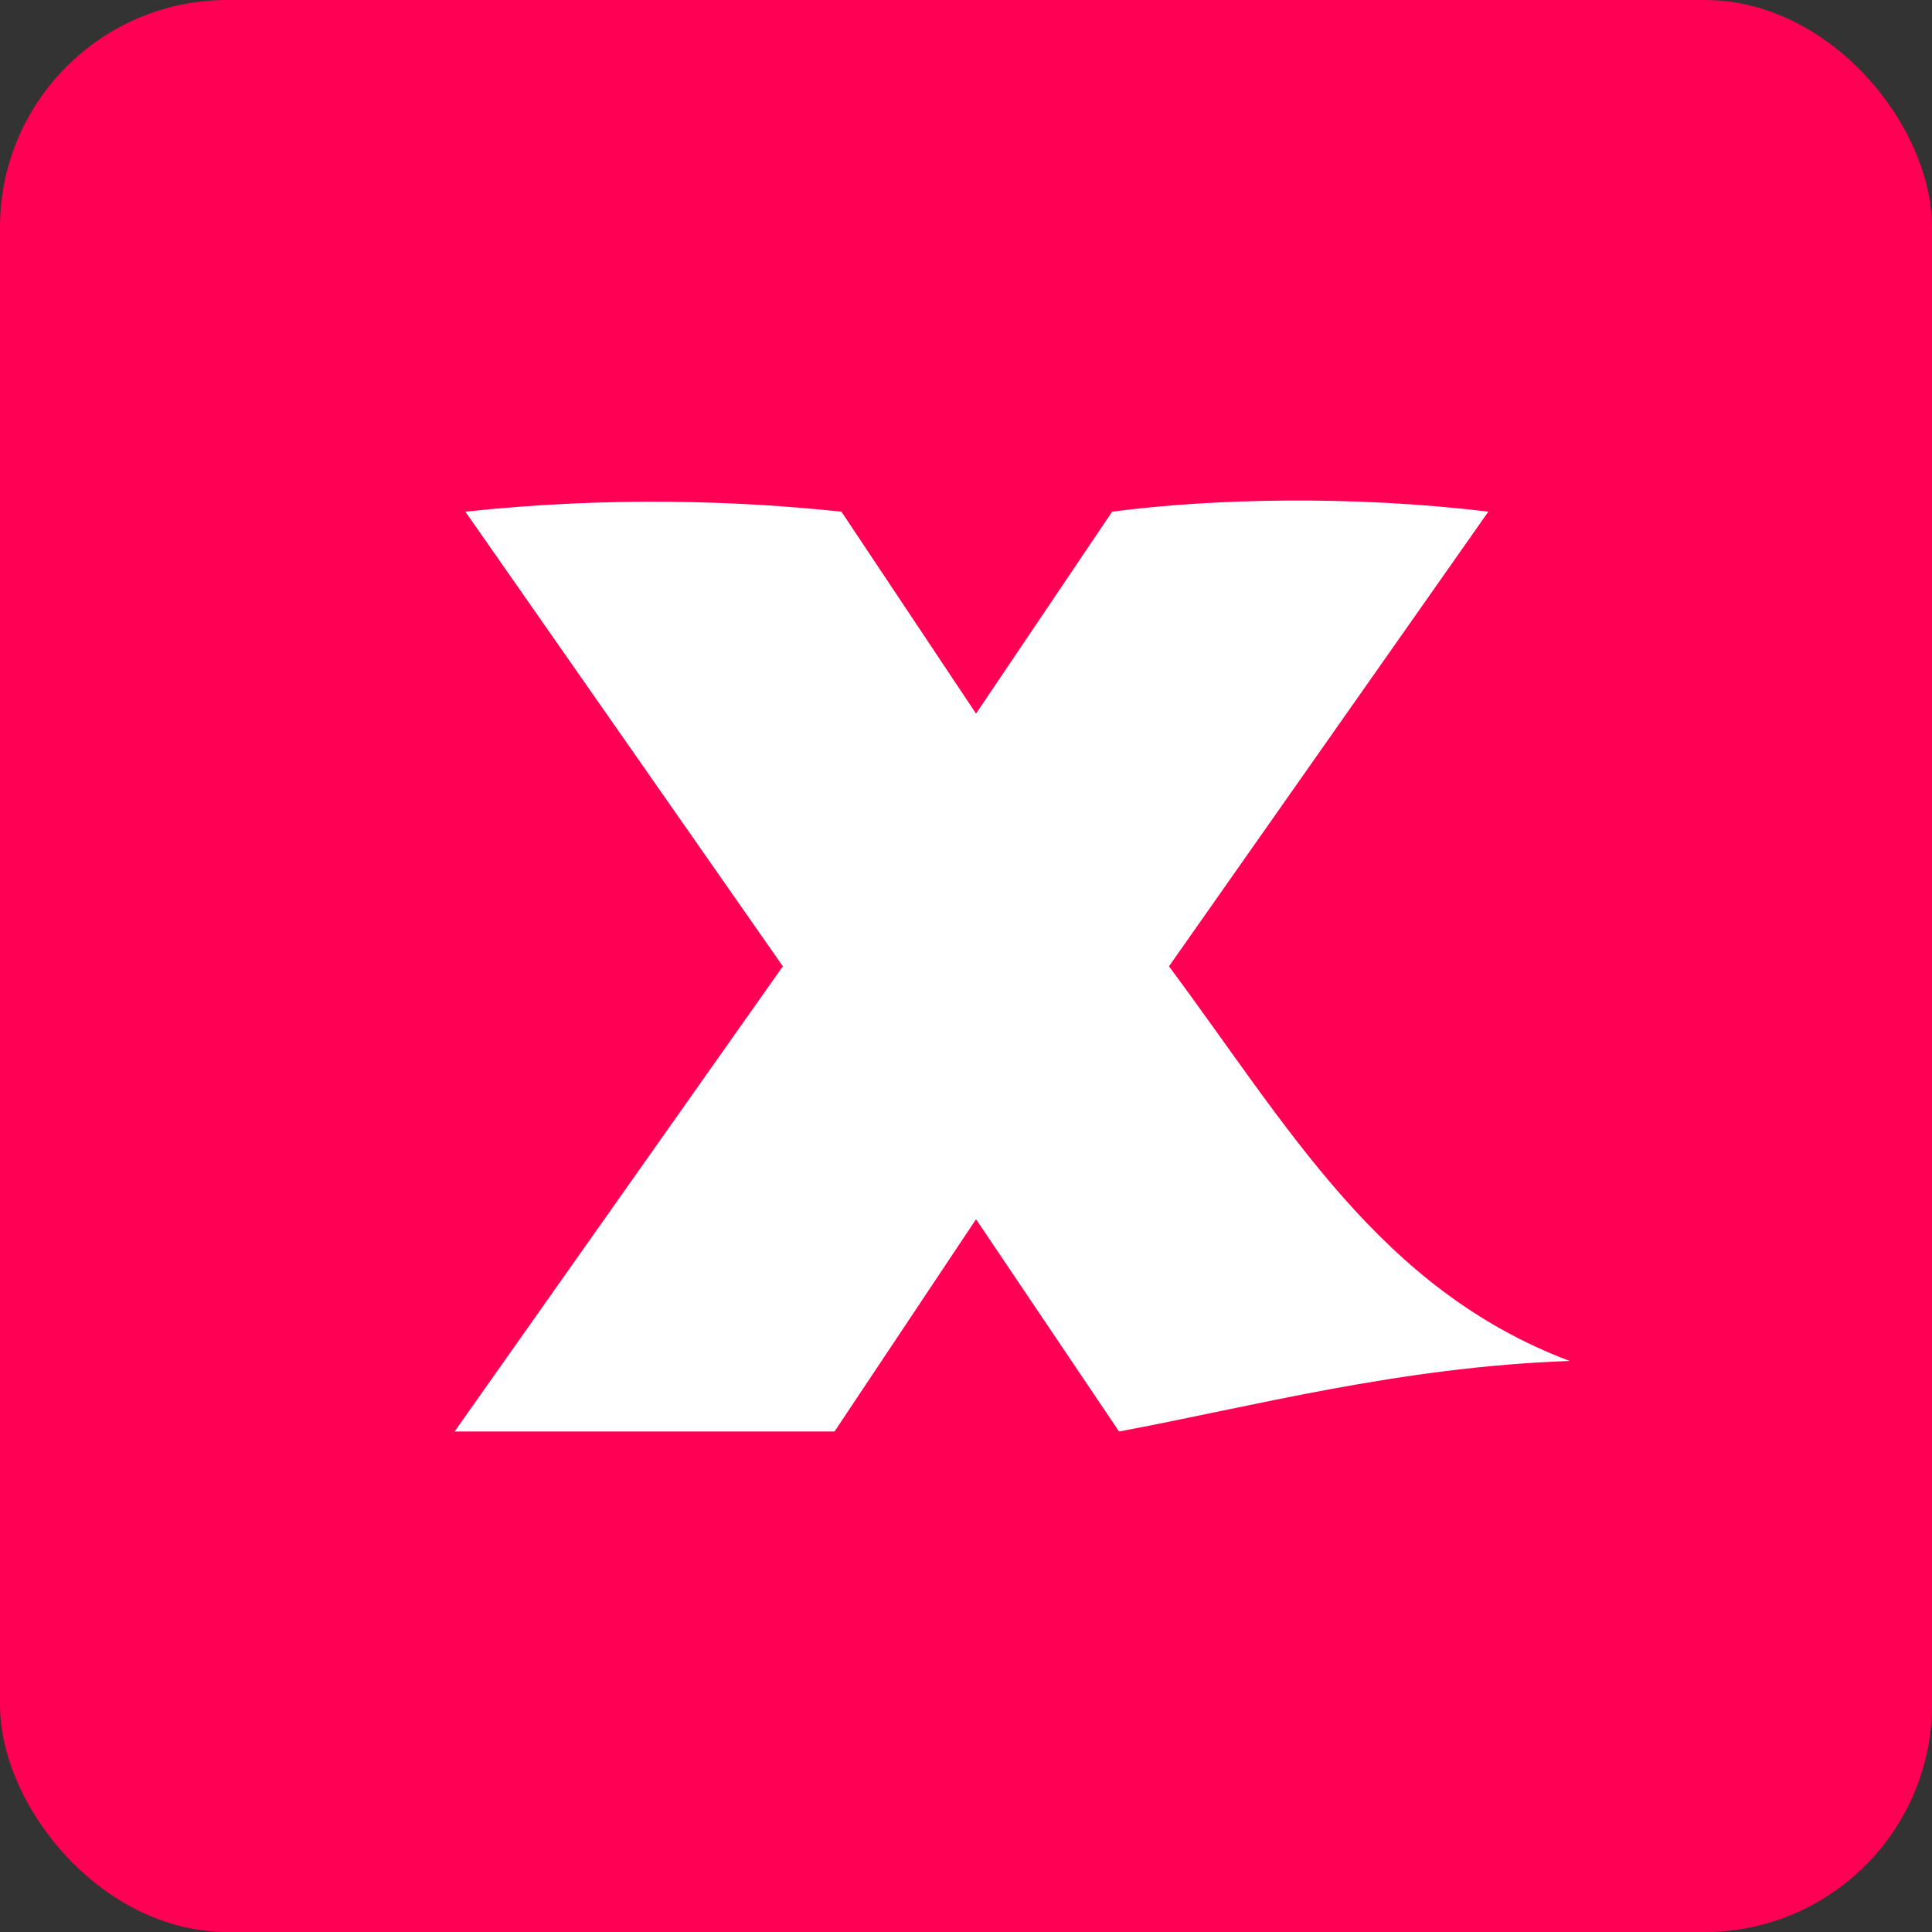 <?xml version="1.0" encoding="UTF-8" standalone="no"?>
<svg
   xmlns:dc="http://purl.org/dc/elements/1.1/"
   xmlns:cc="http://creativecommons.org/ns#"
   xmlns:rdf="http://www.w3.org/1999/02/22-rdf-syntax-ns#"
   xmlns:svg="http://www.w3.org/2000/svg"
   xmlns="http://www.w3.org/2000/svg"
   xmlns:xlink="http://www.w3.org/1999/xlink"
   xmlns:sodipodi="http://sodipodi.sourceforge.net/DTD/sodipodi-0.dtd"
   xmlns:inkscape="http://www.inkscape.org/namespaces/inkscape"
   sodipodi:docname="logo-small.svg"
   inkscape:version="0.91 r13725"
   version="1.1"
   id="svg4239"
   viewBox="0 0 170 170"
   height="170"
   width="170"
   inkscape:export-filename="/Users/braden/projects/fnx/assets/logo-small.png"
   inkscape:export-xdpi="271.05884"
   inkscape:export-ydpi="271.05884">
  <rect x="0" y="0" width="170" height="170" fill="#333333" stroke="none"/>
  <sodipodi:namedview
     inkscape:current-layer="svg4239"
     inkscape:window-maximized="1"
     inkscape:window-y="297"
     inkscape:window-x="4"
     inkscape:cy="70.026759"
     inkscape:cx="-44.097444"
     inkscape:zoom="1.5623825"
     showgrid="false"
     id="namedview4261"
     inkscape:window-height="1036"
     inkscape:window-width="1916"
     inkscape:pageshadow="2"
     inkscape:pageopacity="0"
     guidetolerance="10"
     gridtolerance="10"
     objecttolerance="10"
     borderopacity="1"
     bordercolor="#666666"
     pagecolor="#ffffff"
     showguides="false"
     fit-margin-top="40"
     fit-margin-left="40"
     fit-margin-right="40"
     fit-margin-bottom="40" />
  <defs
     id="defs4241">
    <inkscape:perspective
       id="perspective4548"
       inkscape:persp3d-origin="291.8015 : 63.889326 : 1"
       inkscape:vp_z="583.603 : 95.833988 : 1"
       inkscape:vp_y="0 : 999.99998 : 0"
       inkscape:vp_x="0 : 95.833989 : 1"
       sodipodi:type="inkscape:persp3d" />
    <linearGradient
       id="b">
      <stop
         id="stop4244"
         stop-color="#ff8366"
         offset="0" />
      <stop
         id="stop4246"
         stop-color="#f06"
         offset="1" />
    </linearGradient>
    <linearGradient
       id="a">
      <stop
         id="stop4249"
         offset="0" />
      <stop
         id="stop4251"
         stop-opacity="0"
         offset="1" />
    </linearGradient>
    <linearGradient
       gradientUnits="userSpaceOnUse"
       y2="149.487"
       x2="638.781"
       y1="56.553"
       x1="638.781"
       id="d"
       xlink:href="#a" />
    <radialGradient
       gradientUnits="userSpaceOnUse"
       gradientTransform="matrix(0,1.136,-1.122,0,-1178.078,-541.212)"
       r="261.801"
       fy="-1427.869"
       fx="481.688"
       cy="-1427.869"
       cx="481.688"
       id="c"
       xlink:href="#b" />
  </defs>
  <rect
     style="opacity:1;fill:#ff0055;fill-opacity:1;stroke:none;stroke-width:8.7;stroke-miterlimit:4;stroke-dasharray:none;stroke-opacity:1"
     id="rect4142"
     width="170"
     height="170"
     x="-2.5033939e-06"
     y="-2.5033939e-06"
     rx="20"
     ry="20" />
  <path
     sodipodi:nodetypes="ccccccccccccc"
     style="color:#000000;font-style:normal;font-variant:normal;font-weight:bold;font-stretch:normal;font-size:medium;line-height:130%;font-family:Seravek;-inkscape-font-specification:'Seravek, Bold';text-indent:0;text-align:start;text-decoration:none;text-decoration-line:none;text-decoration-style:solid;text-decoration-color:#000000;letter-spacing:0px;word-spacing:0px;text-transform:none;direction:ltr;block-progression:tb;writing-mode:lr-tb;baseline-shift:baseline;text-anchor:start;white-space:normal;clip-rule:nonzero;display:inline;overflow:visible;visibility:visible;opacity:1;isolation:auto;mix-blend-mode:normal;color-interpolation:sRGB;color-interpolation-filters:linearRGB;solid-color:#000000;solid-opacity:1;fill:#ffffff;fill-opacity:1;fill-rule:nonzero;stroke:none;stroke-width:8;stroke-linecap:butt;stroke-linejoin:miter;stroke-miterlimit:4;stroke-dasharray:none;stroke-dashoffset:0;stroke-opacity:1;color-rendering:auto;image-rendering:auto;shape-rendering:auto;text-rendering:auto;enable-background:accumulate"
     d="m 40.947,45.024 27.936,40.004 -28.883,40.931 33.433,0 12.449,-18.674 12.582,18.674 c 11.739,-2.187 24.609,-5.67 39.65,-6.206 -16.731,-6.319 -24.72,-20.563 -35.254,-34.725 l 28.101,-40.004 c -11.864,-1.447 -24.311,-1.164 -33.103,0 L 85.882,62.79 74.039,45.024 c -9.013,-0.96 -20.421,-1.365 -33.092,0 z"
     id="path4271"
     inkscape:connector-curvature="0" />
</svg>
